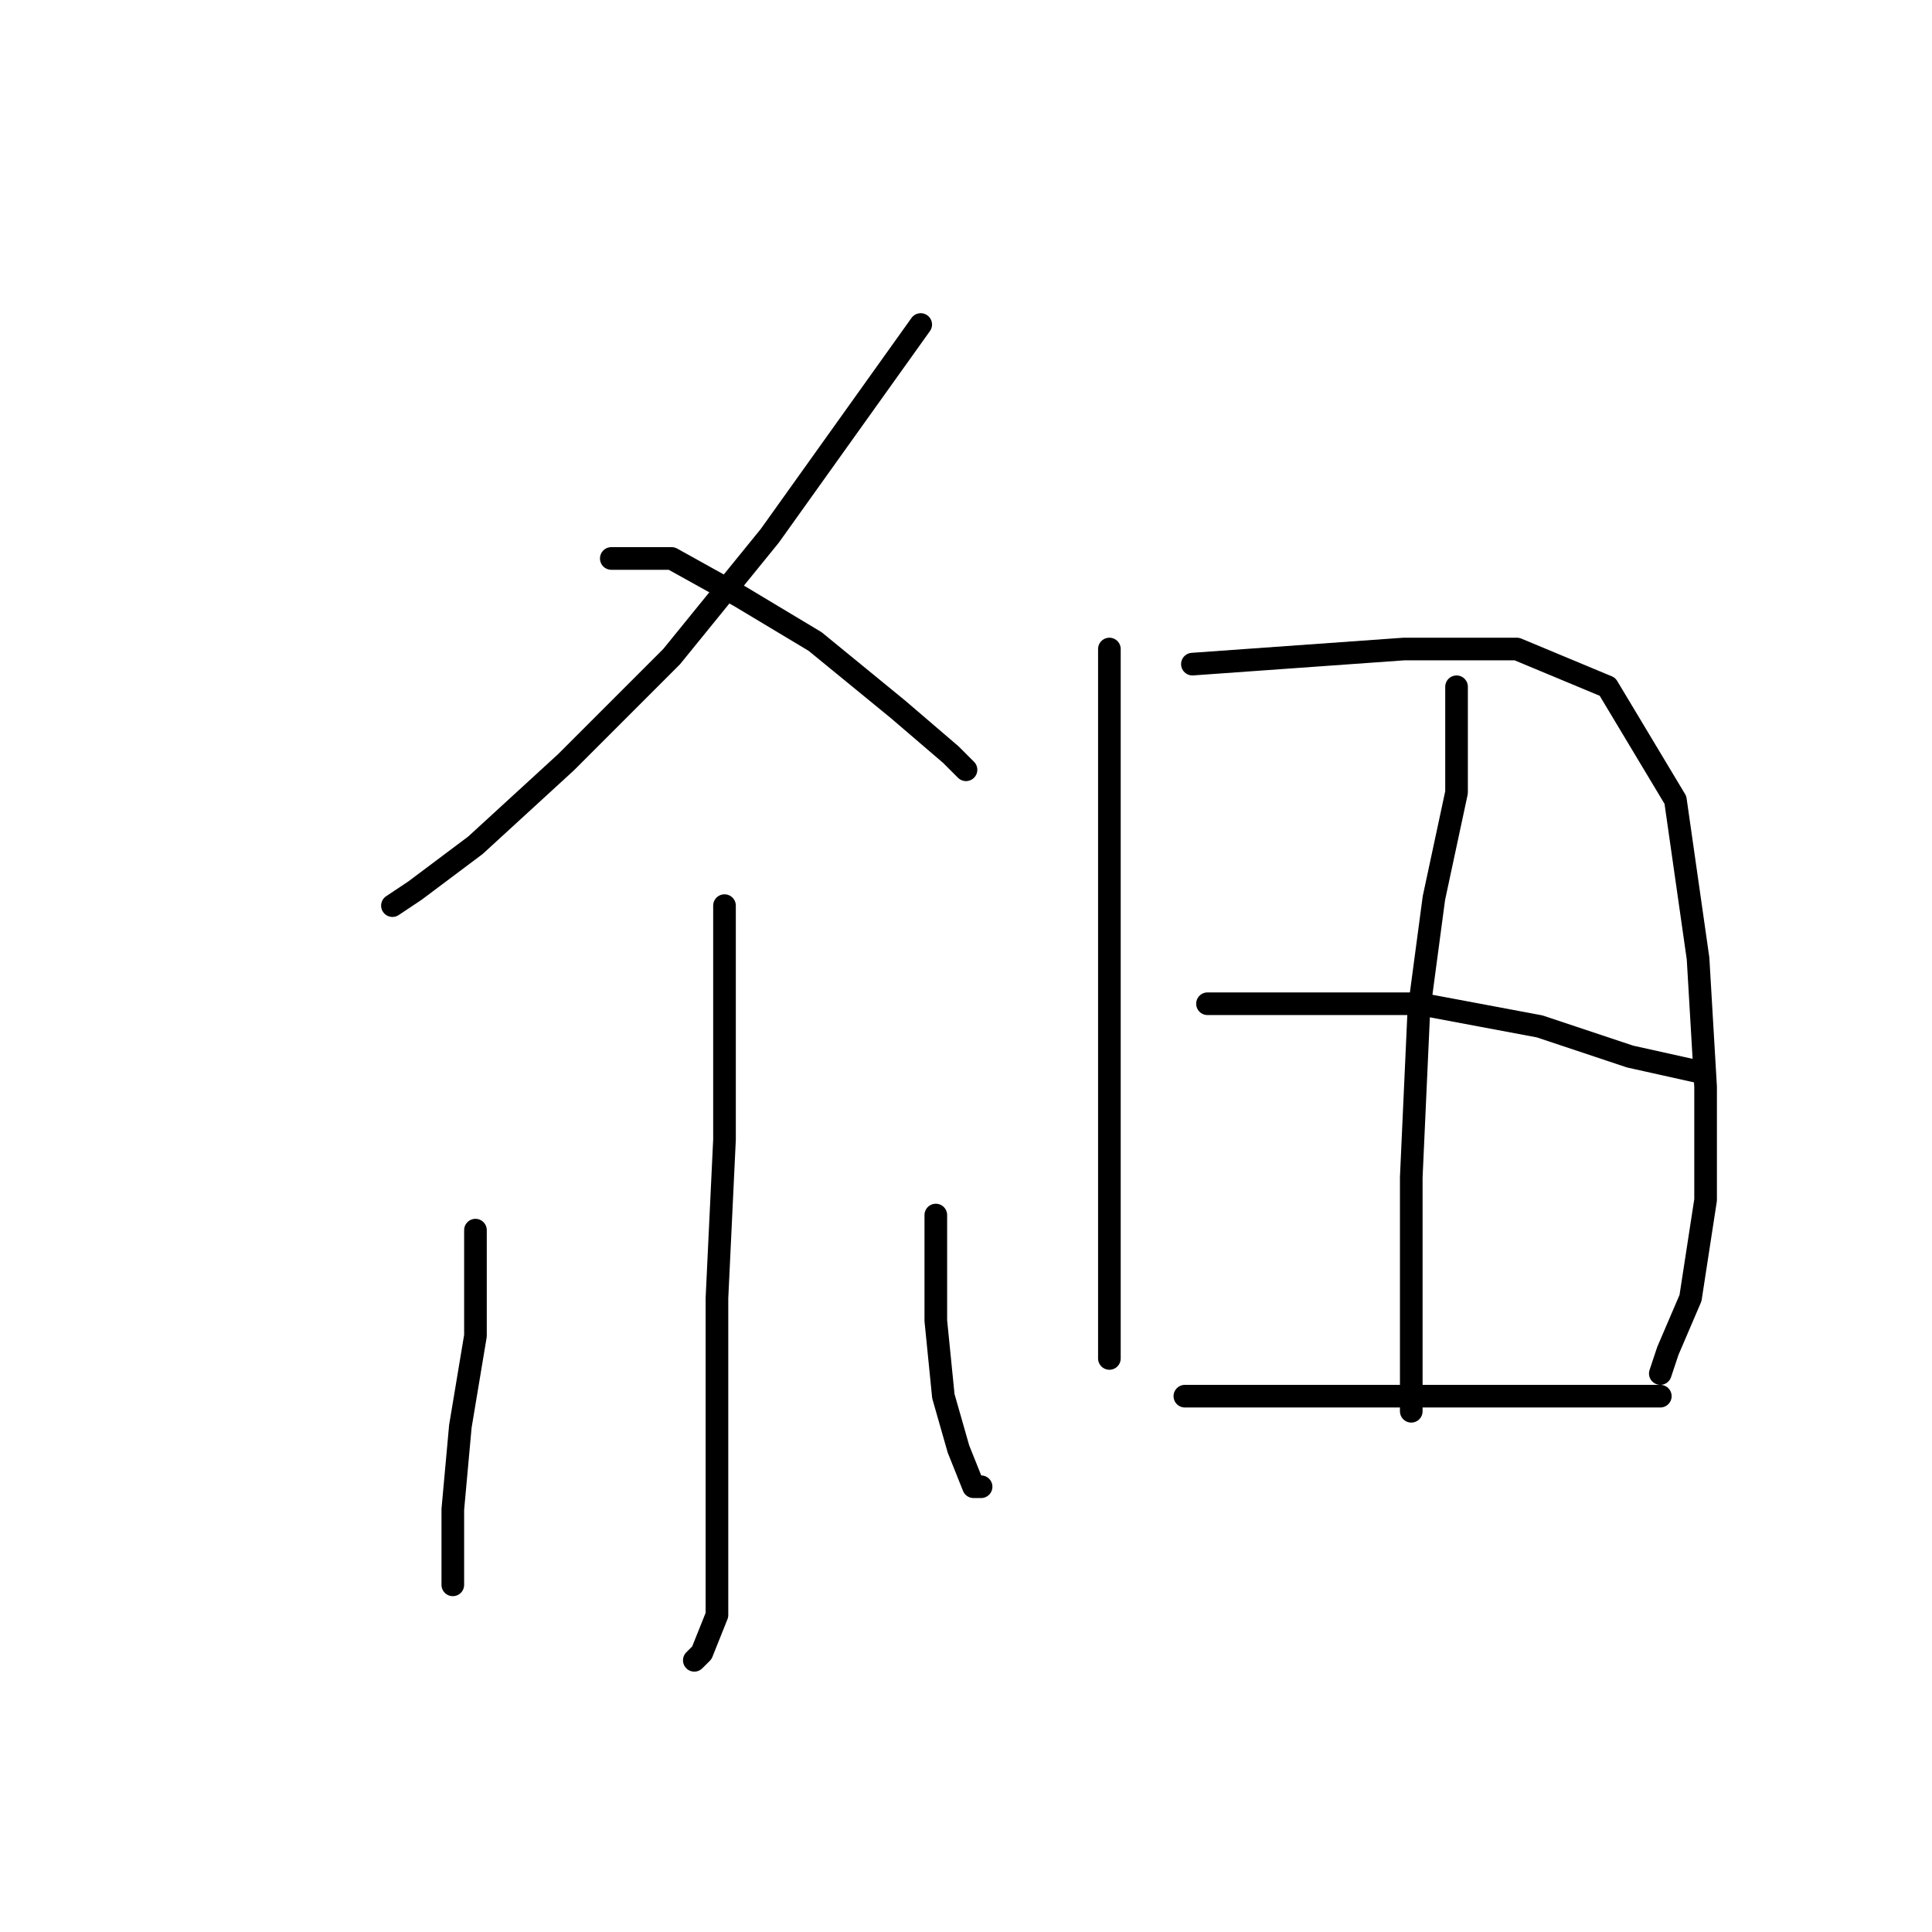 <?xml version="1.0" standalone="no"?>
    <svg width="256" height="256" xmlns="http://www.w3.org/2000/svg" version="1.1">
    <polyline stroke="black" stroke-width="3" stroke-linecap="round" fill="transparent" stroke-linejoin="round" points="122 43 112 57 102 71 89 87 75 101 63 112 55 118 52 120 52 120 " />
        <polyline stroke="black" stroke-width="3" stroke-linecap="round" fill="transparent" stroke-linejoin="round" points="81 74 85 74 89 74 98 79 108 85 119 94 126 100 128 102 128 102 " />
        <polyline stroke="black" stroke-width="3" stroke-linecap="round" fill="transparent" stroke-linejoin="round" points="96 120 96 127 96 134 96 151 95 172 95 190 95 204 95 214 93 219 92 220 92 220 " />
        <polyline stroke="black" stroke-width="3" stroke-linecap="round" fill="transparent" stroke-linejoin="round" points="63 163 63 170 63 177 61 189 60 200 60 207 60 210 60 210 " />
        <polyline stroke="black" stroke-width="3" stroke-linecap="round" fill="transparent" stroke-linejoin="round" points="124 161 124 168 124 175 125 185 127 192 129 197 130 197 130 197 " />
        <polyline stroke="black" stroke-width="3" stroke-linecap="round" fill="transparent" stroke-linejoin="round" points="147 86 147 94 147 102 147 121 147 131 147 154 147 170 147 179 147 180 147 180 " />
        <polyline stroke="black" stroke-width="3" stroke-linecap="round" fill="transparent" stroke-linejoin="round" points="158 88 172 87 186 86 201 86 213 91 222 106 225 127 226 144 226 159 224 172 221 179 220 182 220 182 " />
        <polyline stroke="black" stroke-width="3" stroke-linecap="round" fill="transparent" stroke-linejoin="round" points="193 91 193 98 193 105 190 119 188 134 187 156 187 174 187 184 187 187 187 187 " />
        <polyline stroke="black" stroke-width="3" stroke-linecap="round" fill="transparent" stroke-linejoin="round" points="160 133 174 133 188 133 204 136 216 140 225 142 225 142 " />
        <polyline stroke="black" stroke-width="3" stroke-linecap="round" fill="transparent" stroke-linejoin="round" points="157 185 172 185 187 185 204 185 220 185 220 185 " />
        </svg>